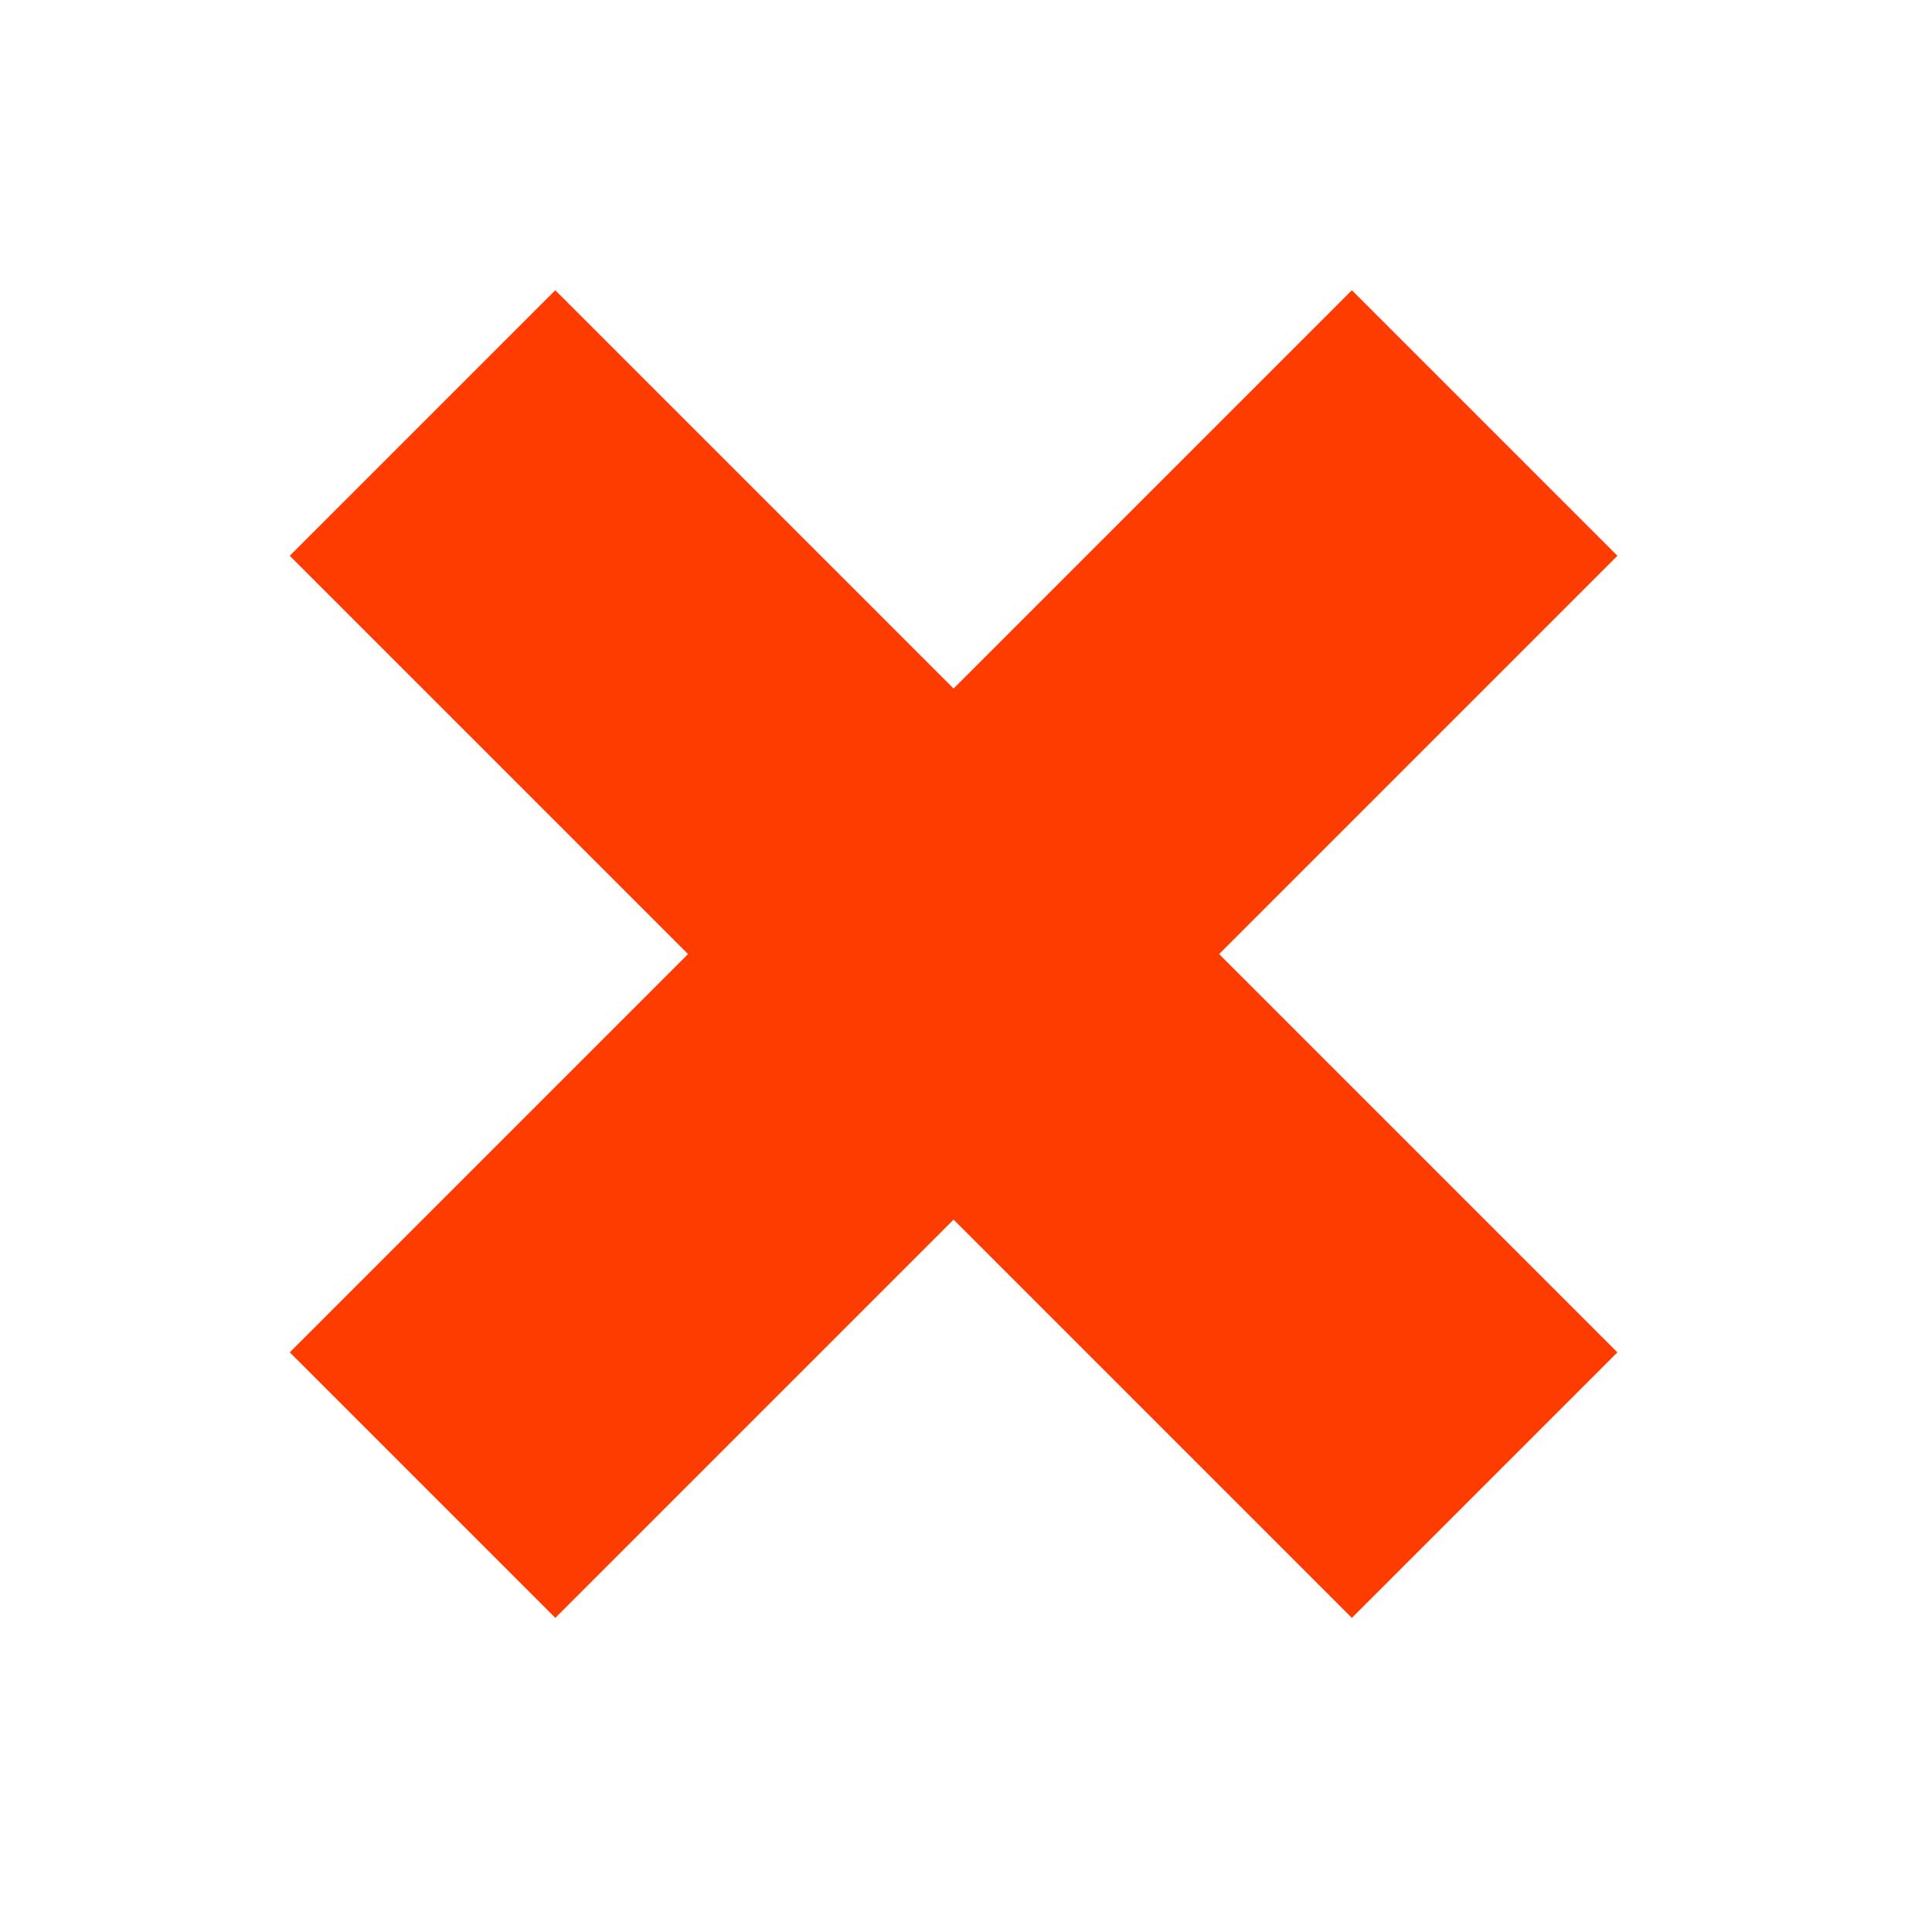 <?xml version="1.0" encoding="UTF-8" standalone="no"?>
<!-- Created with Inkscape (http://www.inkscape.org/) -->

<svg
   xmlns:dc="http://purl.org/dc/elements/1.1/"
   xmlns:cc="http://creativecommons.org/ns#"
   xmlns:rdf="http://www.w3.org/1999/02/22-rdf-syntax-ns#"
   xmlns:svg="http://www.w3.org/2000/svg"
   xmlns="http://www.w3.org/2000/svg"
   xmlns:sodipodi="http://sodipodi.sourceforge.net/DTD/sodipodi-0.dtd"
   xmlns:inkscape="http://www.inkscape.org/namespaces/inkscape"
   width="16"
   height="16"
   viewBox="0 0 16 16"
   version="1.1"
   id="svg8"
   inkscape:version="0.92.4 (5da689c313, 2019-01-14)"
   sodipodi:docname="close-icon-prelight.svg">
  <defs
     id="defs2" />
  <sodipodi:namedview
     id="base"
     pagecolor="#ffffff"
     bordercolor="#666666"
     borderopacity="1.0"
     inkscape:pageopacity="0.0"
     inkscape:pageshadow="2"
     inkscape:zoom="22.4"
     inkscape:cx="2.9598214"
     inkscape:cy="8.466169"
     inkscape:document-units="px"
     inkscape:current-layer="layer1"
     showgrid="false"
     units="px"
     inkscape:pagecheckerboard="true"
     inkscape:window-width="1197"
     inkscape:window-height="840"
     inkscape:window-x="713"
     inkscape:window-y="201"
     inkscape:window-maximized="0" />
  <g
     inkscape:label="Capa 1"
     inkscape:groupmode="layer"
     id="layer1"
     transform="translate(0,-292.767)">
    <g
       id="g819"
       transform="matrix(0.733,-0.733,0.733,0.733,-218.429,83.138)"
       style="fill:#ff3c00;fill-opacity:1">
      <rect
         transform="scale(-1)"
         y="-308.767"
         x="-7.5"
         height="12"
         width="3"
         id="rect825"
         style="opacity:1;fill:#ff3c00;fill-opacity:1;stroke:none;stroke-width:1.261;stroke-miterlimit:4;stroke-dasharray:none;stroke-opacity:1" />
      <rect
         transform="rotate(-90)"
         y="1.8630961e-14"
         x="-304.267"
         height="12"
         width="3"
         id="rect825-7"
         style="opacity:1;fill:#ff3c00;fill-opacity:1;stroke:none;stroke-width:1.261;stroke-miterlimit:4;stroke-dasharray:none;stroke-opacity:1" />
    </g>
  </g>
</svg>

